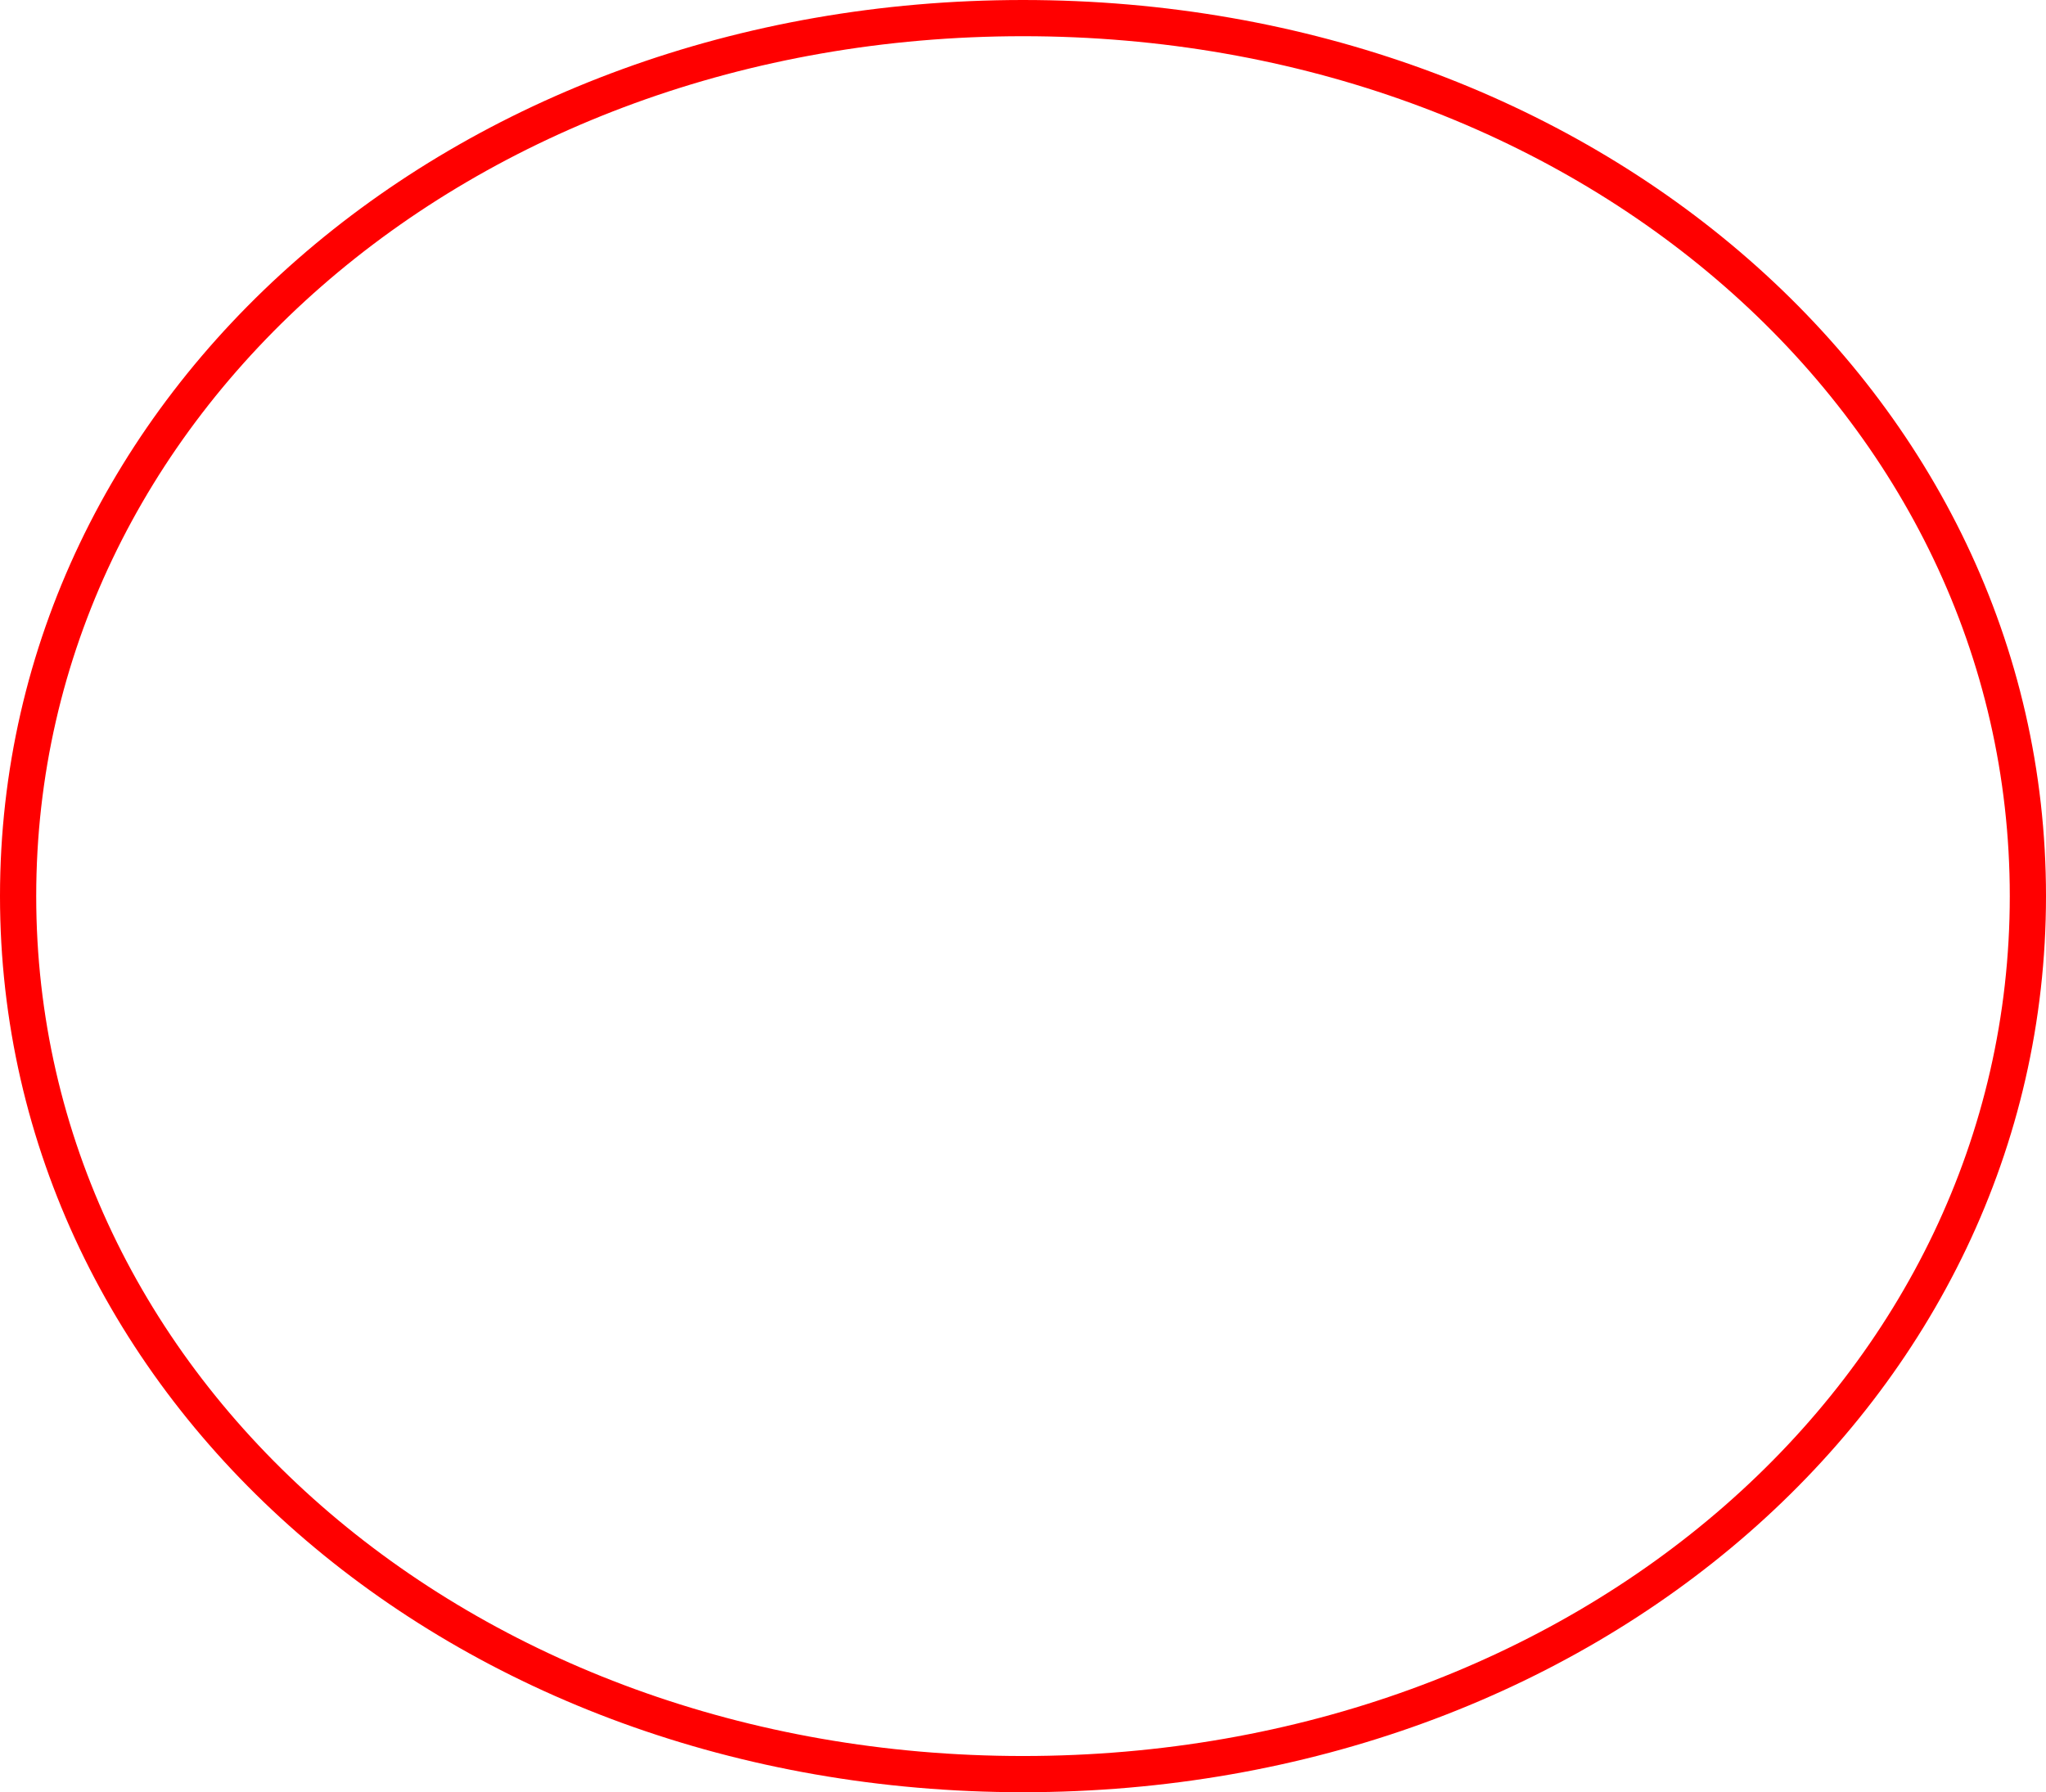 ﻿<?xml version="1.0" encoding="utf-8"?>
<svg version="1.1" xmlns:xlink="http://www.w3.org/1999/xlink" width="113px" height="99px" xmlns="http://www.w3.org/2000/svg">
  <g transform="matrix(1 0 0 1 -53 -179 )">
    <path d="M 109.5 180  C 140.58 180  165 201.34  165 228.5  C 165 255.66  140.58 277  109.5 277  C 78.42 277  54 255.66  54 228.5  C 54 201.34  78.42 180  109.5 180  Z " fill-rule="nonzero" fill="#ffffff" stroke="none" fill-opacity="0" />
    <path d="M 109.5 180  C 140.58 180  165 201.34  165 228.5  C 165 255.66  140.58 277  109.5 277  C 78.42 277  54 255.66  54 228.5  C 54 201.34  78.42 180  109.5 180  Z " stroke-width="2" stroke="#ff0000" fill="none" />
  </g>
</svg>